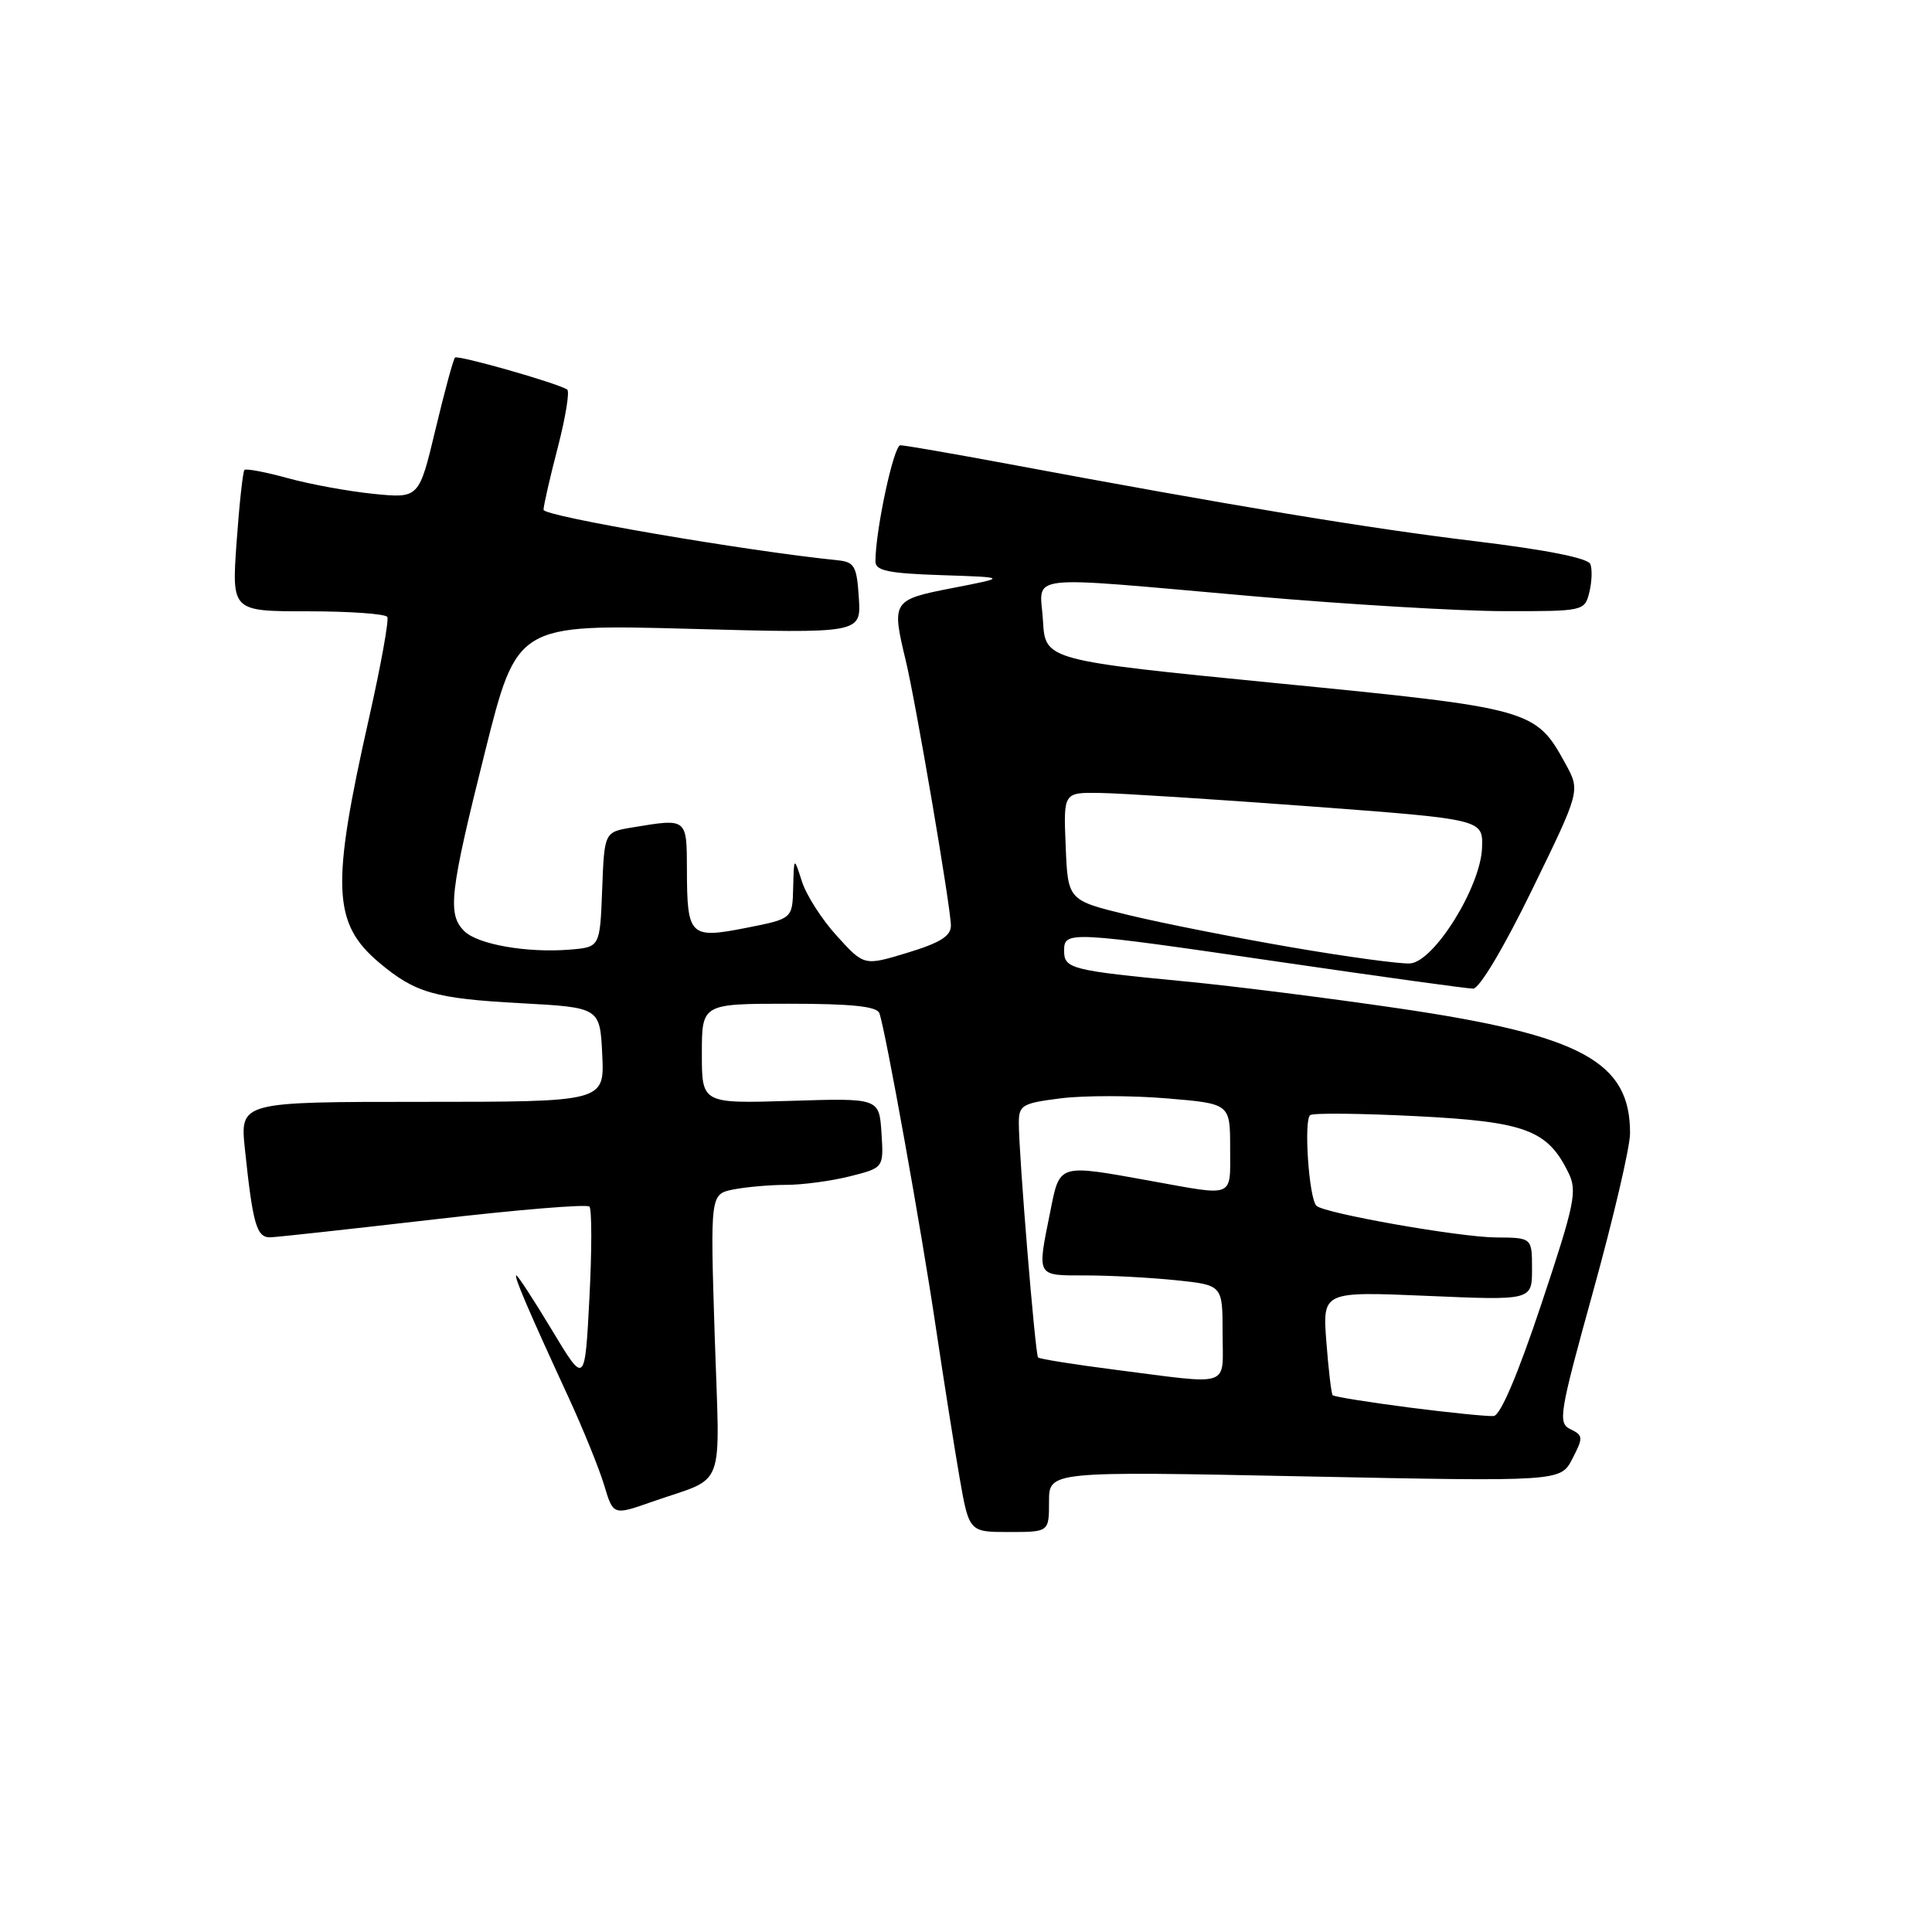 <?xml version="1.0" encoding="UTF-8" standalone="no"?>
<!DOCTYPE svg PUBLIC "-//W3C//DTD SVG 1.1//EN" "http://www.w3.org/Graphics/SVG/1.1/DTD/svg11.dtd" >
<svg xmlns="http://www.w3.org/2000/svg" xmlns:xlink="http://www.w3.org/1999/xlink" version="1.1" viewBox="0 0 256 256">
 <g >
 <path fill="currentColor"
d=" M 139.00 198.97 C 139.00 194.94 139.00 194.94 172.89 195.63 C 206.79 196.32 206.79 196.32 208.35 193.29 C 209.80 190.48 209.79 190.20 208.10 189.38 C 206.40 188.56 206.59 187.40 211.13 171.00 C 213.79 161.38 215.98 152.02 215.99 150.20 C 216.03 140.68 209.59 137.18 185.44 133.63 C 176.12 132.26 163.32 130.64 157.00 130.04 C 141.88 128.59 141.00 128.36 141.00 125.98 C 141.00 123.33 141.54 123.36 169.86 127.50 C 183.02 129.42 194.42 131.00 195.20 131.00 C 196.03 131.00 199.28 125.55 203.01 117.89 C 209.40 104.79 209.40 104.79 207.45 101.23 C 203.48 93.98 203.05 93.86 169.21 90.53 C 138.50 87.50 138.50 87.50 138.20 82.25 C 137.83 75.94 134.90 76.28 166.00 79.00 C 178.38 80.08 193.33 80.97 199.23 80.98 C 209.85 81.00 209.97 80.97 210.59 78.50 C 210.93 77.13 211.00 75.44 210.73 74.75 C 210.43 73.95 204.94 72.86 195.38 71.70 C 181.33 70.01 163.34 67.03 133.40 61.44 C 126.20 60.10 119.86 59.00 119.30 59.00 C 118.42 59.00 116.00 70.28 116.00 74.40 C 116.00 75.62 117.72 75.98 124.75 76.21 C 133.50 76.50 133.50 76.50 126.25 77.91 C 118.22 79.47 118.12 79.63 120.01 87.50 C 121.35 93.04 126.00 120.36 126.00 122.64 C 126.00 124.04 124.56 124.93 120.25 126.24 C 114.50 127.99 114.50 127.99 110.91 124.04 C 108.93 121.88 106.84 118.62 106.26 116.80 C 105.20 113.50 105.20 113.50 105.10 117.62 C 105.00 121.74 105.00 121.74 98.86 122.95 C 91.40 124.42 91.04 124.06 91.02 115.25 C 91.00 108.37 91.08 108.43 83.79 109.64 C 80.08 110.25 80.08 110.25 79.79 117.87 C 79.50 125.50 79.50 125.50 75.50 125.83 C 69.82 126.29 63.28 125.14 61.51 123.37 C 59.26 121.12 59.59 118.28 64.25 99.68 C 68.50 82.71 68.50 82.71 91.30 83.32 C 114.11 83.94 114.11 83.94 113.80 79.22 C 113.53 75.01 113.23 74.47 111.00 74.24 C 98.81 73.00 72.00 68.40 72.02 67.55 C 72.03 66.97 72.88 63.24 73.92 59.25 C 74.95 55.26 75.51 51.82 75.15 51.61 C 73.63 50.69 60.66 47.01 60.29 47.38 C 60.06 47.61 58.90 51.90 57.70 56.92 C 55.52 66.04 55.52 66.04 49.51 65.44 C 46.20 65.11 41.09 64.17 38.14 63.36 C 35.20 62.55 32.61 62.06 32.39 62.27 C 32.18 62.49 31.71 66.79 31.35 71.83 C 30.70 81.00 30.70 81.00 40.79 81.00 C 46.34 81.00 51.08 81.34 51.32 81.75 C 51.55 82.16 50.48 88.12 48.93 95.00 C 43.85 117.50 44.05 122.34 50.26 127.57 C 55.02 131.57 57.60 132.31 69.00 132.93 C 79.50 133.50 79.50 133.50 79.80 139.75 C 80.10 146.00 80.10 146.00 55.95 146.00 C 31.80 146.00 31.80 146.00 32.45 152.25 C 33.50 162.25 34.00 164.00 35.83 163.95 C 36.75 163.92 46.50 162.85 57.50 161.58 C 68.50 160.30 77.77 159.53 78.10 159.88 C 78.43 160.22 78.43 165.68 78.10 172.00 C 77.50 183.50 77.50 183.50 73.14 176.25 C 70.74 172.26 68.61 169.00 68.42 169.00 C 68.03 169.00 70.01 173.62 75.33 185.15 C 77.27 189.36 79.40 194.61 80.06 196.81 C 81.26 200.80 81.26 200.80 86.38 199.00 C 96.36 195.50 95.38 198.10 94.70 176.95 C 94.11 158.23 94.11 158.23 97.18 157.61 C 98.87 157.28 102.02 157.00 104.18 157.00 C 106.34 157.00 110.14 156.49 112.61 155.87 C 117.10 154.74 117.10 154.74 116.80 150.12 C 116.50 145.50 116.50 145.50 104.75 145.87 C 93.00 146.23 93.00 146.23 93.00 139.62 C 93.00 133.00 93.00 133.00 104.53 133.00 C 112.85 133.00 116.19 133.35 116.52 134.25 C 117.32 136.43 122.10 163.02 124.02 176.00 C 125.05 182.88 126.45 191.76 127.14 195.75 C 128.41 203.00 128.41 203.00 133.70 203.00 C 139.00 203.00 139.00 203.00 139.00 198.97 Z  M 186.70 186.50 C 181.31 185.80 176.76 185.07 176.58 184.87 C 176.41 184.66 176.03 181.49 175.75 177.81 C 175.24 171.12 175.24 171.12 189.12 171.71 C 203.00 172.31 203.00 172.31 203.00 168.15 C 203.00 164.00 203.00 164.00 198.25 163.97 C 193.40 163.94 175.43 160.77 174.43 159.77 C 173.43 158.76 172.73 148.29 173.62 147.75 C 174.11 147.46 180.45 147.53 187.72 147.90 C 202.12 148.63 205.05 149.72 207.82 155.38 C 209.02 157.81 208.68 159.47 204.24 172.79 C 201.12 182.13 198.82 187.55 197.92 187.63 C 197.14 187.70 192.09 187.19 186.70 186.50 Z  M 147.70 181.49 C 142.31 180.80 137.74 180.07 137.55 179.87 C 137.17 179.47 135.00 153.05 135.00 148.81 C 135.00 146.43 135.43 146.18 140.59 145.53 C 143.66 145.15 149.96 145.15 154.59 145.54 C 163.00 146.24 163.00 146.24 163.00 152.12 C 163.00 158.82 163.73 158.51 152.50 156.48 C 140.08 154.24 140.45 154.12 139.14 160.67 C 137.41 169.26 137.27 169.00 143.85 169.00 C 147.07 169.00 152.47 169.29 155.85 169.64 C 162.00 170.28 162.00 170.28 162.00 176.64 C 162.00 183.99 163.44 183.50 147.70 181.49 Z  M 171.00 125.50 C 163.57 124.22 153.90 122.31 149.50 121.24 C 141.50 119.30 141.50 119.30 141.21 112.15 C 140.91 105.00 140.91 105.00 145.71 105.07 C 148.34 105.10 160.85 105.90 173.50 106.84 C 196.50 108.56 196.50 108.56 196.38 112.30 C 196.22 117.48 190.03 127.44 186.84 127.66 C 185.55 127.75 178.43 126.78 171.00 125.50 Z "/>
</g>
</svg>